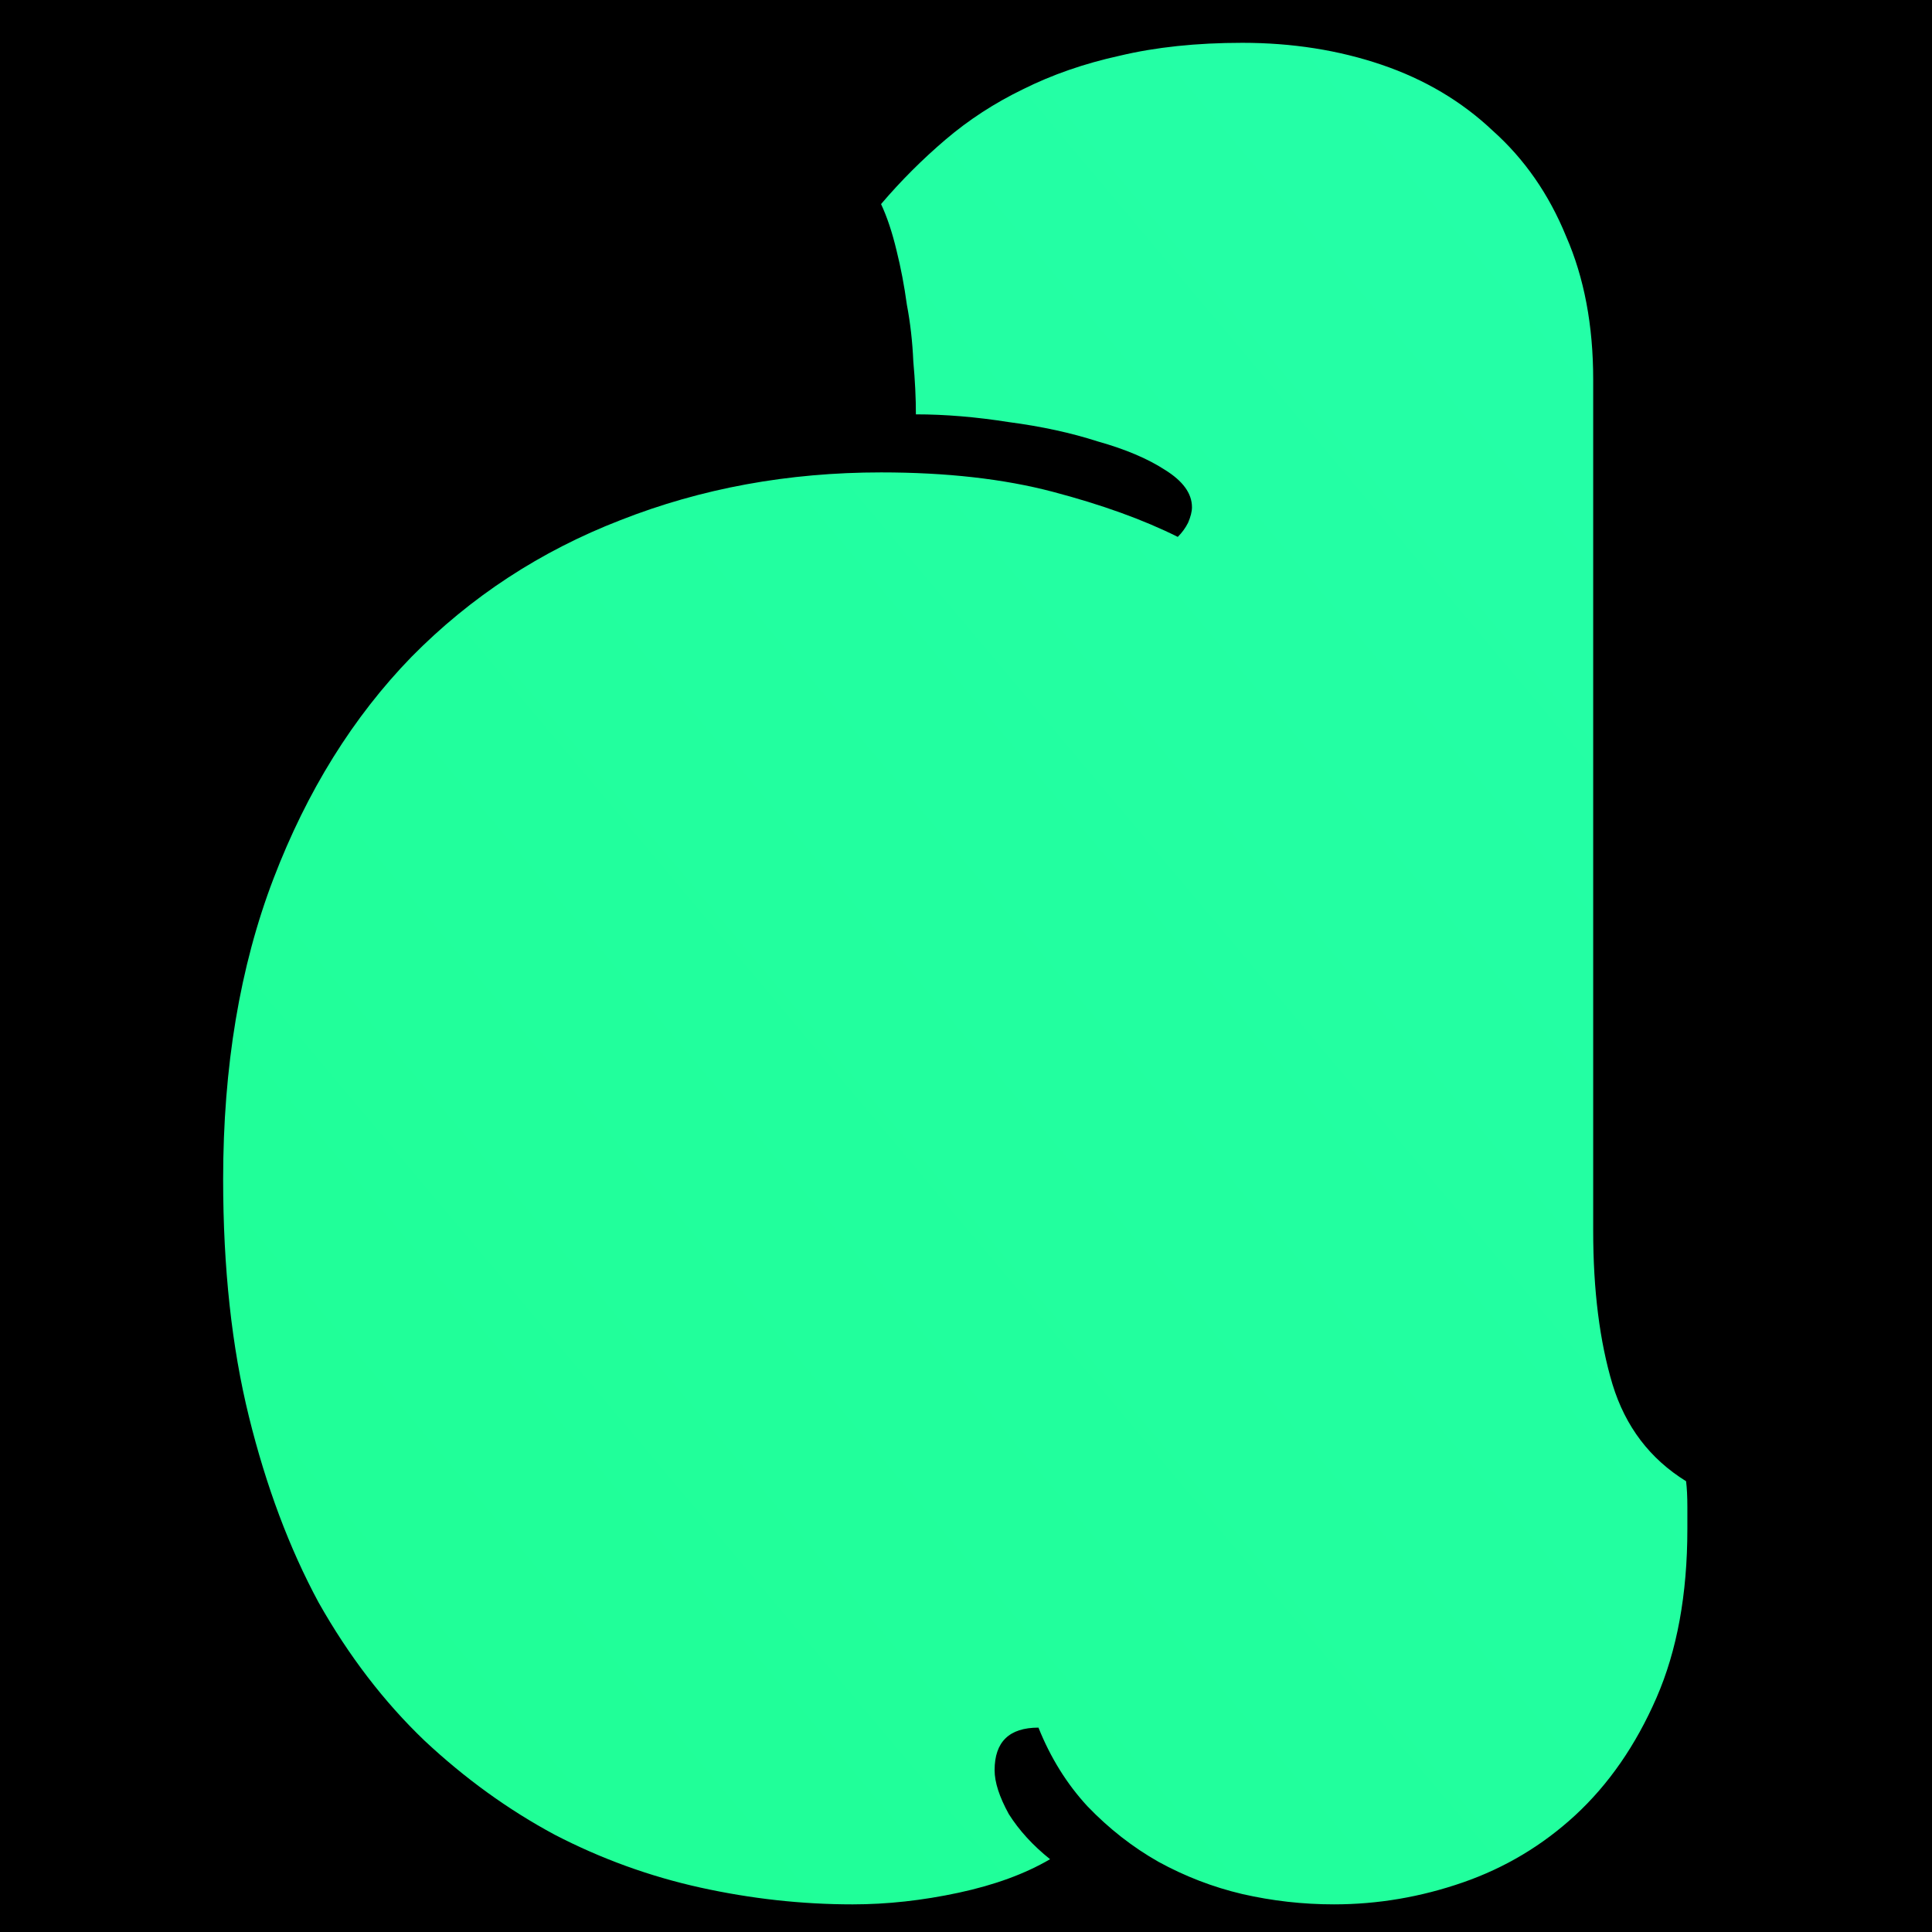 <?xml version="1.0" encoding="UTF-8" standalone="no"?>
<!-- Created with Inkscape (http://www.inkscape.org/) -->

<svg
   xmlns:dc="http://purl.org/dc/elements/1.1/"
   xmlns:cc="http://creativecommons.org/ns#"
   xmlns:rdf="http://www.w3.org/1999/02/22-rdf-syntax-ns#"
   xmlns:svg="http://www.w3.org/2000/svg"
   xmlns="http://www.w3.org/2000/svg"
   xmlns:xlink="http://www.w3.org/1999/xlink"
   xmlns:sodipodi="http://sodipodi.sourceforge.net/DTD/sodipodi-0.dtd"
   xmlns:inkscape="http://www.inkscape.org/namespaces/inkscape"
   sodipodi:docname="favicon.svg"
   inkscape:version="0.92.4 (5da689c313, 2019-01-14)"
   id="SVGRoot"
   version="1.1"
   viewBox="0 0 273 273"
   height="273"
   width="273"
   inkscape:export-filename="C:\Users\nikit\dev\idris-autohotkey\assets\logo.png"
   inkscape:export-xdpi="96"
   inkscape:export-ydpi="96">
  <defs
     id="defs3761">
    <linearGradient
       id="linearGradient4608"
       inkscape:collect="always">
      <stop
         id="stop4604"
         offset="0"
         style="stop-color:#15ff72;stop-opacity:1" />
      <stop
         id="stop4606"
         offset="1"
         style="stop-color:#39ffef;stop-opacity:1" />
    </linearGradient>
    <linearGradient
       inkscape:collect="always"
       id="linearGradient4588">
      <stop
         style="stop-color:#000000;stop-opacity:1;"
         offset="0"
         id="stop4584" />
      <stop
         style="stop-color:#000000;stop-opacity:0;"
         offset="1"
         id="stop4586" />
    </linearGradient>
    <linearGradient
       inkscape:collect="always"
       xlink:href="#linearGradient4588"
       id="linearGradient4590"
       x1="340.843"
       y1="250.086"
       x2="1593.239"
       y2="250.086"
       gradientUnits="userSpaceOnUse" />
    <linearGradient
       inkscape:collect="always"
       xlink:href="#linearGradient4608"
       id="linearGradient4602"
       x1="82.857"
       y1="872.943"
       x2="1593.239"
       y2="-395.629"
       gradientUnits="userSpaceOnUse" />
    <linearGradient
       inkscape:collect="always"
       xlink:href="#linearGradient4608"
       id="linearGradient4612"
       gradientUnits="userSpaceOnUse"
       x1="82.857"
       y1="872.943"
       x2="1593.239"
       y2="-395.629" />
    <linearGradient
       inkscape:collect="always"
       xlink:href="#linearGradient4608"
       id="linearGradient833"
       gradientUnits="userSpaceOnUse"
       x1="82.857"
       y1="872.943"
       x2="1593.239"
       y2="-395.629" />
  </defs>
  <sodipodi:namedview
     id="base"
     pagecolor="#ffffff"
     bordercolor="#666666"
     borderopacity="1.0"
     inkscape:pageopacity="0.0"
     inkscape:pageshadow="2"
     inkscape:zoom="1.4"
     inkscape:cx="228.42469"
     inkscape:cy="21.267193"
     inkscape:document-units="px"
     inkscape:current-layer="layer1"
     showgrid="false"
     inkscape:window-width="1920"
     inkscape:window-height="1027"
     inkscape:window-x="-8"
     inkscape:window-y="-8"
     inkscape:window-maximized="1"
     fit-margin-top="5"
     fit-margin-left="5"
     fit-margin-right="5"
     fit-margin-bottom="5" />
  <g
     inkscape:label="Layer 1"
     inkscape:groupmode="layer"
     id="layer1"
     transform="translate(-373.343,-112.424)">
    <flowRoot
       xml:space="preserve"
       id="flowRoot3774"
       style="font-style:normal;font-variant:normal;font-weight:normal;font-stretch:normal;font-size:40px;line-height:1.25;font-family:Broadway;-inkscape-font-specification:Broadway;text-align:center;letter-spacing:0px;word-spacing:0px;text-anchor:middle;fill:#000000;fill-opacity:1;stroke:none"><flowRegion
         id="flowRegion3776"
         style="font-style:normal;font-variant:normal;font-weight:normal;font-stretch:normal;font-family:Broadway;-inkscape-font-specification:Broadway;text-align:center;text-anchor:middle"><rect
           id="rect3778"
           width="1862.857"
           height="422.857"
           x="25.714"
           y="37.143"
           style="font-style:normal;font-variant:normal;font-weight:normal;font-stretch:normal;font-family:Broadway;-inkscape-font-specification:Broadway;text-align:center;text-anchor:middle" /></flowRegion><flowPara
         id="flowPara3780"
         style="font-style:normal;font-variant:normal;font-weight:normal;font-stretch:normal;font-family:Broadway;-inkscape-font-specification:Broadway" /></flowRoot>    <g
       id="g4594"
       style="fill:url(#linearGradient4602);fill-opacity:1"
       transform="translate(26.531,1.094)">
      <g
         aria-label="drahko"
         style="font-style:normal;font-weight:normal;font-size:40px;line-height:1.25;font-family:sans-serif;letter-spacing:0px;word-spacing:0px;fill:url(#linearGradient4612);fill-opacity:1;stroke:none"
         id="text3784">
        <path
           d="m 571.937,285.268 c 0,8.385 0.911,15.616 2.734,21.693 1.823,5.955 5.286,10.512 10.391,13.672 0.122,0.972 0.182,2.188 0.182,3.646 v 3.099 c 0,9.236 -1.458,17.196 -4.375,23.88 -2.917,6.684 -6.745,12.214 -11.484,16.589 -4.618,4.253 -9.905,7.413 -15.859,9.479 -5.955,2.066 -12.031,3.099 -18.229,3.099 -4.375,0 -8.689,-0.486 -12.943,-1.458 -4.132,-0.972 -8.082,-2.491 -11.849,-4.557 -3.646,-2.066 -6.988,-4.679 -10.026,-7.839 -2.917,-3.16 -5.226,-6.866 -6.927,-11.12 -4.132,0 -6.198,2.005 -6.198,6.016 0,1.701 0.668,3.767 2.005,6.198 1.458,2.309 3.403,4.436 5.833,6.38 -3.524,2.066 -7.839,3.646 -12.943,4.74 -5.104,1.094 -10.087,1.641 -14.948,1.641 -7.17,0 -14.34,-0.79 -21.51,-2.37 -7.17,-1.58 -14.036,-4.071 -20.599,-7.474 -6.562,-3.524 -12.7,-7.96 -18.411,-13.307 -5.712,-5.469 -10.694,-11.97 -14.948,-19.505 -4.132,-7.656 -7.413,-16.406 -9.844,-26.25 -2.431,-9.844 -3.646,-21.024 -3.646,-33.542 0,-15.92 2.37,-30.078 7.109,-42.474 4.74,-12.396 11.241,-22.847 19.505,-31.354 8.385,-8.507 18.229,-14.948 29.531,-19.323 11.424,-4.497 23.698,-6.745 36.823,-6.745 9.236,0 17.318,0.911 24.245,2.734 6.927,1.823 12.821,3.95 17.682,6.38 0.608,-0.608 1.094,-1.276 1.458,-2.005 0.365,-0.851 0.547,-1.58 0.547,-2.188 0,-1.944 -1.276,-3.707 -3.828,-5.286 -2.431,-1.58 -5.59,-2.917 -9.479,-4.01 -3.767,-1.215 -7.96,-2.127 -12.578,-2.734 -4.618,-0.729 -8.993,-1.094 -13.125,-1.094 0,-2.309 -0.122,-4.8 -0.365,-7.474 -0.122,-2.795 -0.425,-5.469 -0.911,-8.021 -0.365,-2.674 -0.851,-5.226 -1.458,-7.656 -0.608,-2.552 -1.337,-4.74 -2.188,-6.562 2.795,-3.281 5.833,-6.319 9.115,-9.115 3.281,-2.795 6.927,-5.165 10.938,-7.109 4.132,-2.066 8.689,-3.646 13.672,-4.74 5.104,-1.215 10.877,-1.823 17.318,-1.823 7.049,0 13.611,1.033 19.688,3.099 6.076,2.066 11.302,5.165 15.677,9.297 4.497,4.01 7.96,8.993 10.391,14.948 2.552,5.833 3.828,12.578 3.828,20.234 z"
           style="font-style:normal;font-variant:normal;font-weight:normal;font-stretch:normal;font-size:373.333px;font-family:Modak;-inkscape-font-specification:Modak;text-align:center;letter-spacing:-5px;text-anchor:middle;fill:url(#linearGradient833);fill-opacity:1"
           id="path4614"
           inkscape:connector-curvature="0"
           sodipodi:nodetypes="sccssscssccccscccsscccsssccscccscccccccccccssccss" />
      </g>
    </g>
  </g>
</svg>
